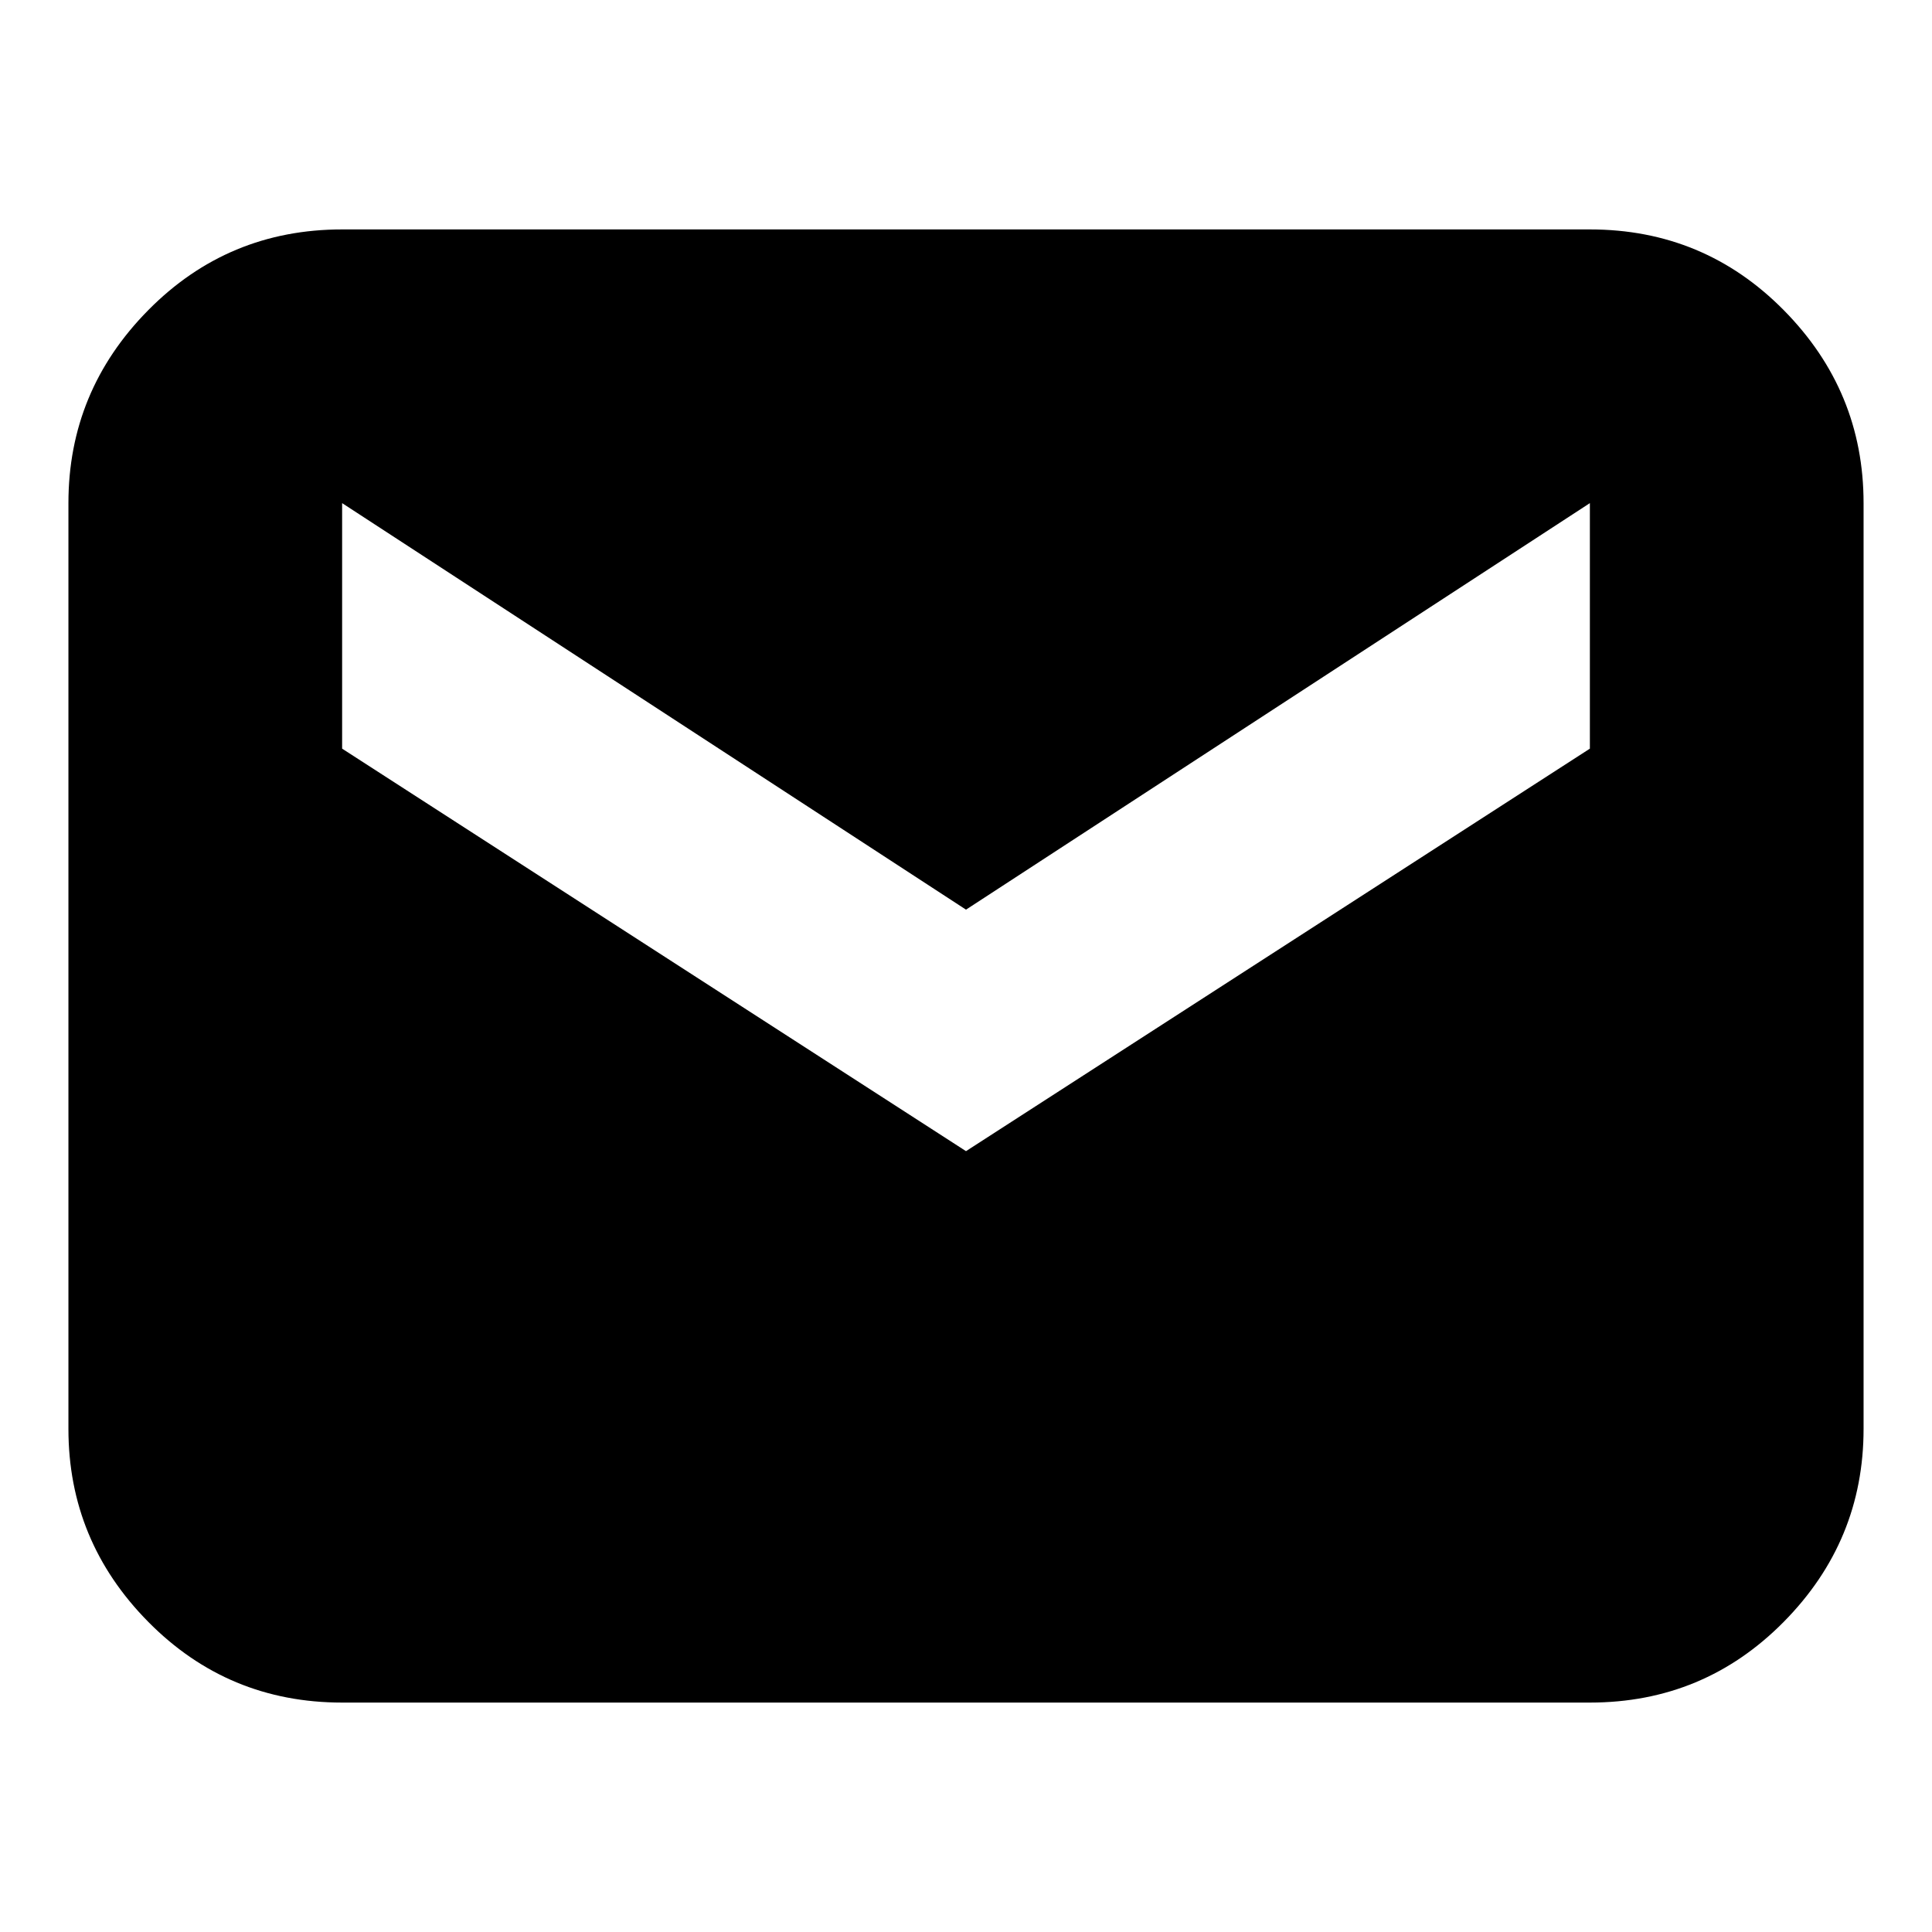 <svg xmlns="http://www.w3.org/2000/svg" height="24" viewBox="0 -960 960 960" width="24"><path d="M170-114q-56.72 0-96.36-40.14Q34-194.27 34-250v-460q0-55.72 39.64-95.86T170-846h620q56.72 0 96.36 40.14T926-710v460q0 55.73-39.64 95.86Q846.72-114 790-114H170Zm310-274 310-200v-122L480-508 170-710v122l310 200Z"/></svg>